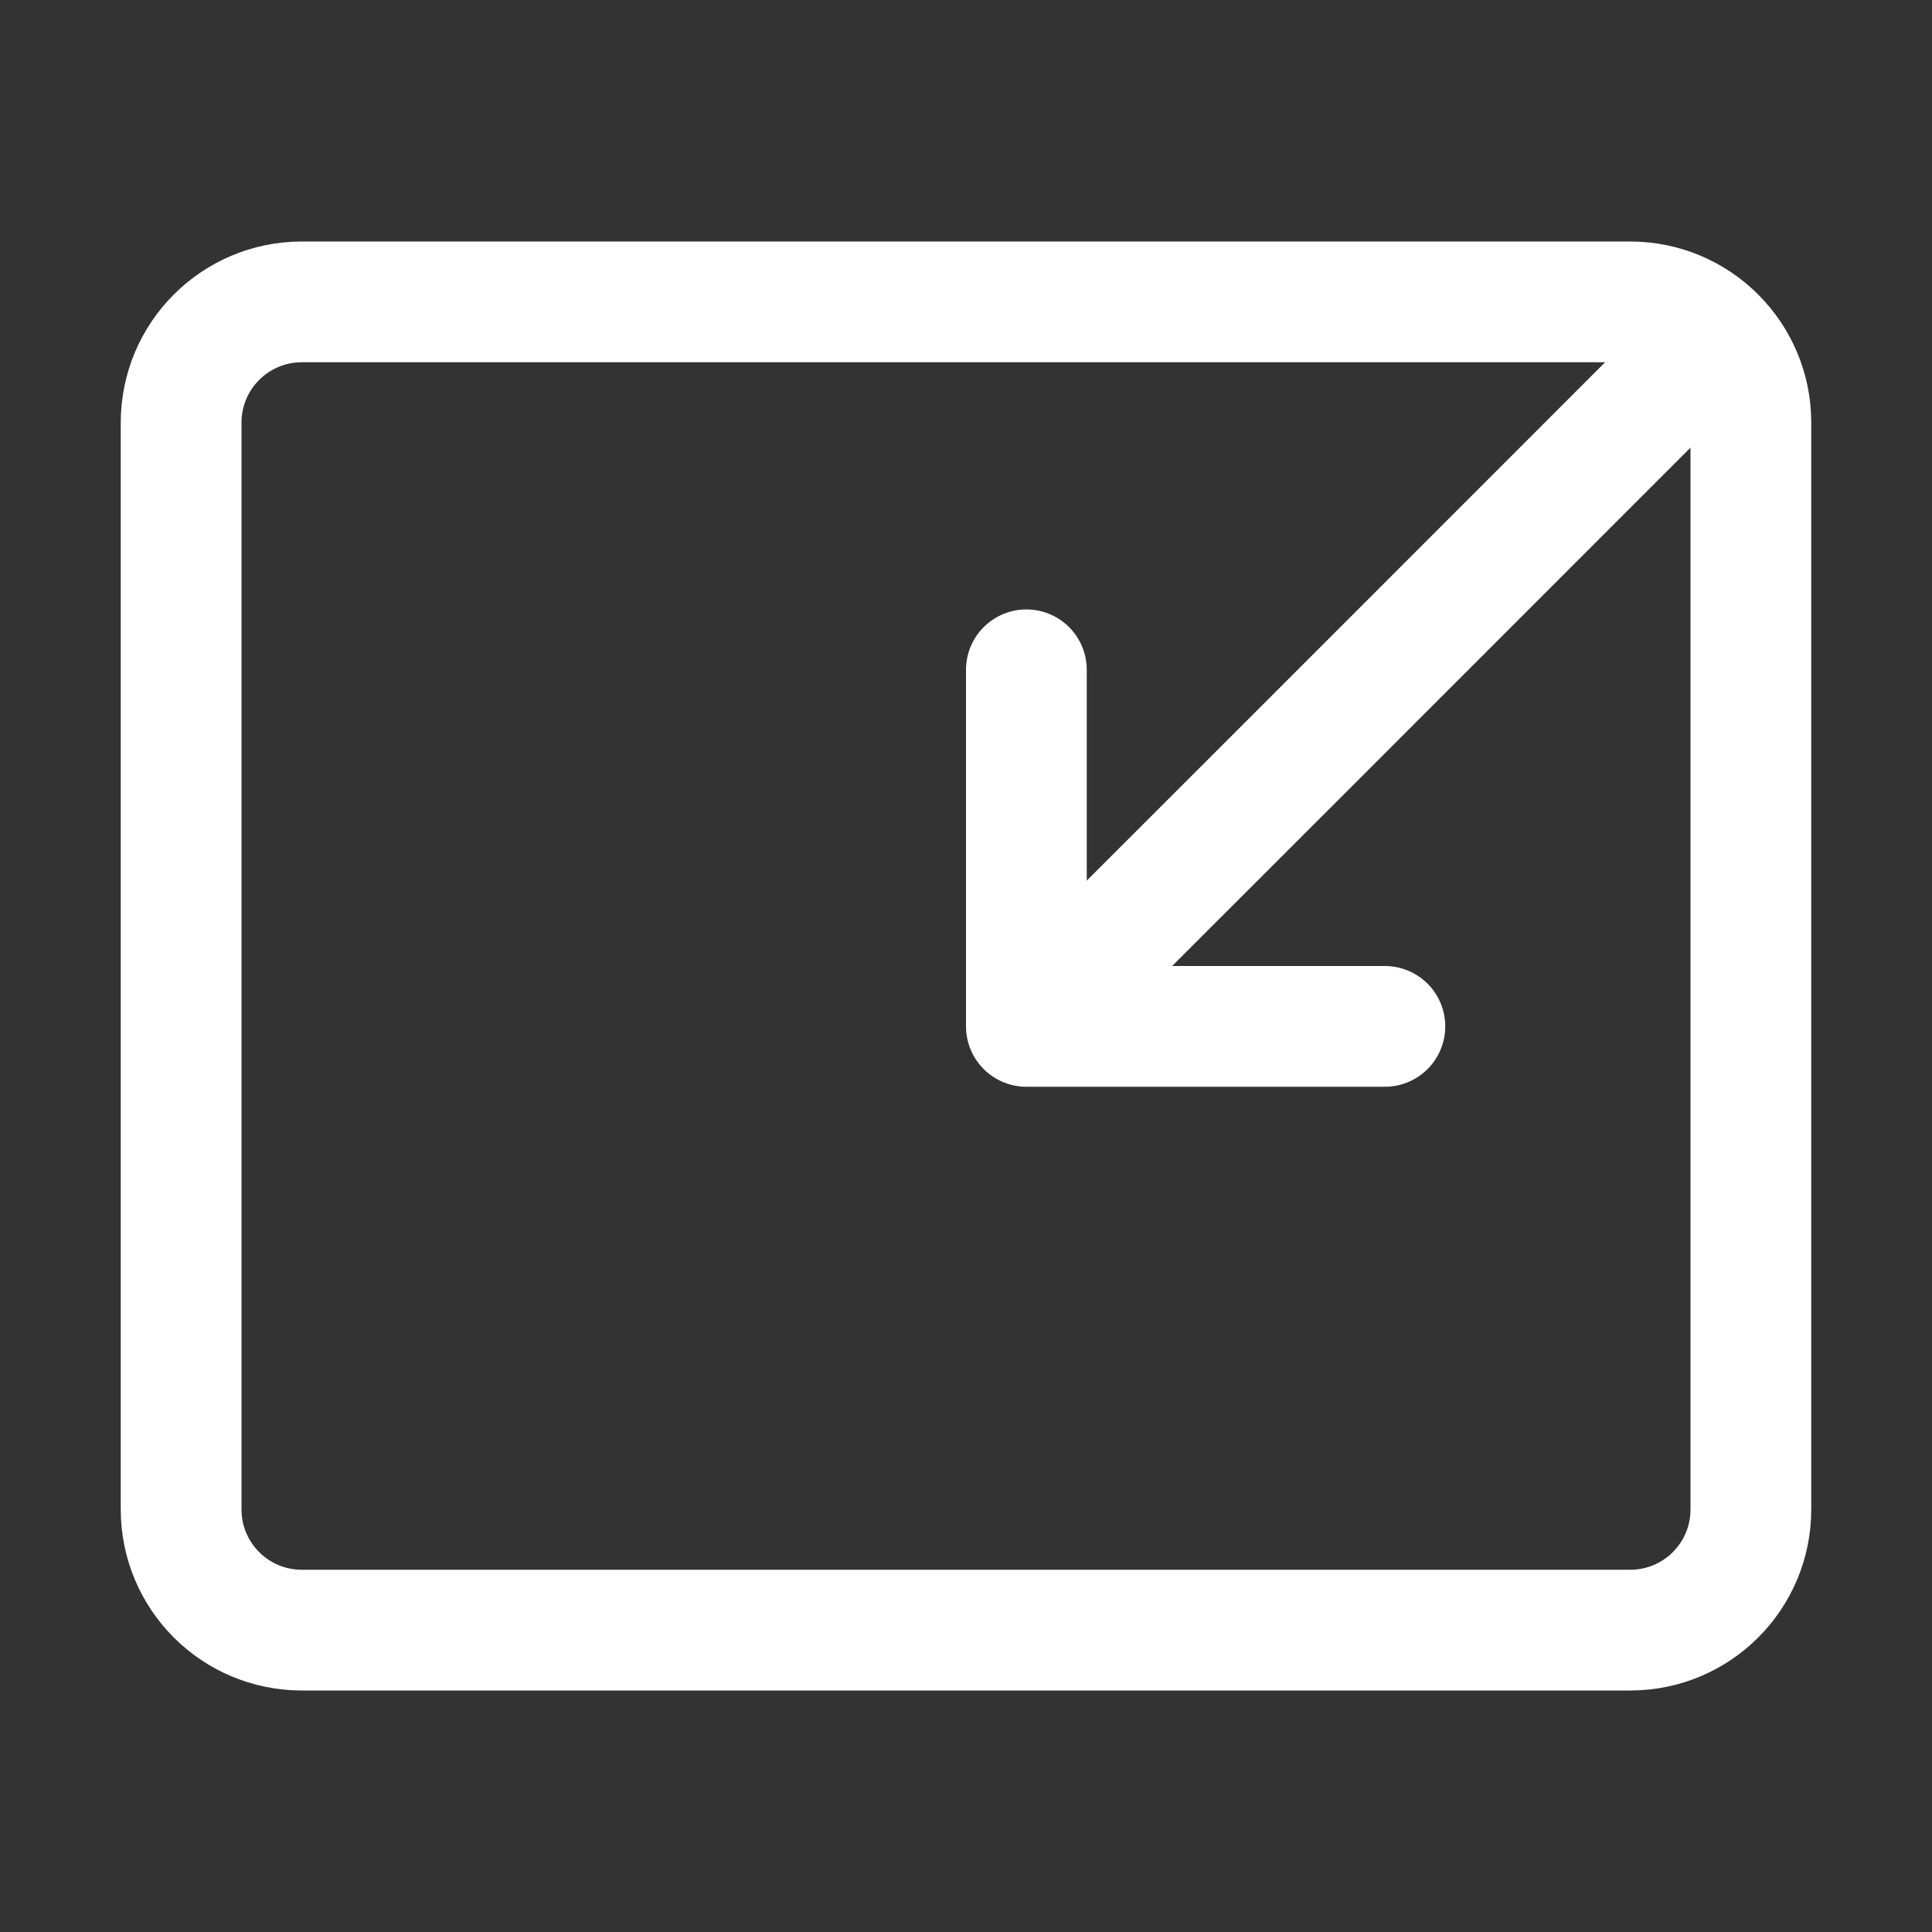 <?xml version="1.0" encoding="utf-8"?>
<!-- Generator: Adobe Illustrator 16.0.0, SVG Export Plug-In . SVG Version: 6.00 Build 0)  -->
<!DOCTYPE svg PUBLIC "-//W3C//DTD SVG 1.1//EN" "http://www.w3.org/Graphics/SVG/1.1/DTD/svg11.dtd">
<svg version="1.1" id="图层_1" xmlns="http://www.w3.org/2000/svg" xmlns:xlink="http://www.w3.org/1999/xlink" x="0px" y="0px"
	 width="16px" height="16px" viewBox="0 0 16 16" enable-background="new 0 0 16 16" xml:space="preserve">
<rect x="0" y="0" width="16" height="16" fill="#333333" stroke="none"/>
<path fill="none" stroke="#FFFFFF" stroke-miterlimit="10" d="M13.5,13.5h-11c-0.553,0-1-0.447-1-1v-9c0-0.552,0.447-1,1-1h11
	c0.553,0,1,0.448,1,1v9C14.5,13.053,14.053,13.5,13.5,13.5z"/>
<polyline fill="none" stroke="#FFFFFF" stroke-linecap="round" stroke-miterlimit="10" points="9.258,7.742 10.813,6.188 
	13.844,3.156 "/>
<polyline fill="none" stroke="#FFFFFF" stroke-linecap="round" stroke-linejoin="round" stroke-miterlimit="10" points="11.469,8.5 
	8.5,8.5 8.5,5.547 "/>
<g id="图层_1_1_">
	<rect display="none" opacity="0.5" fill="#231815" enable-background="new    " width="16" height="16"/>
</g>
</svg>
